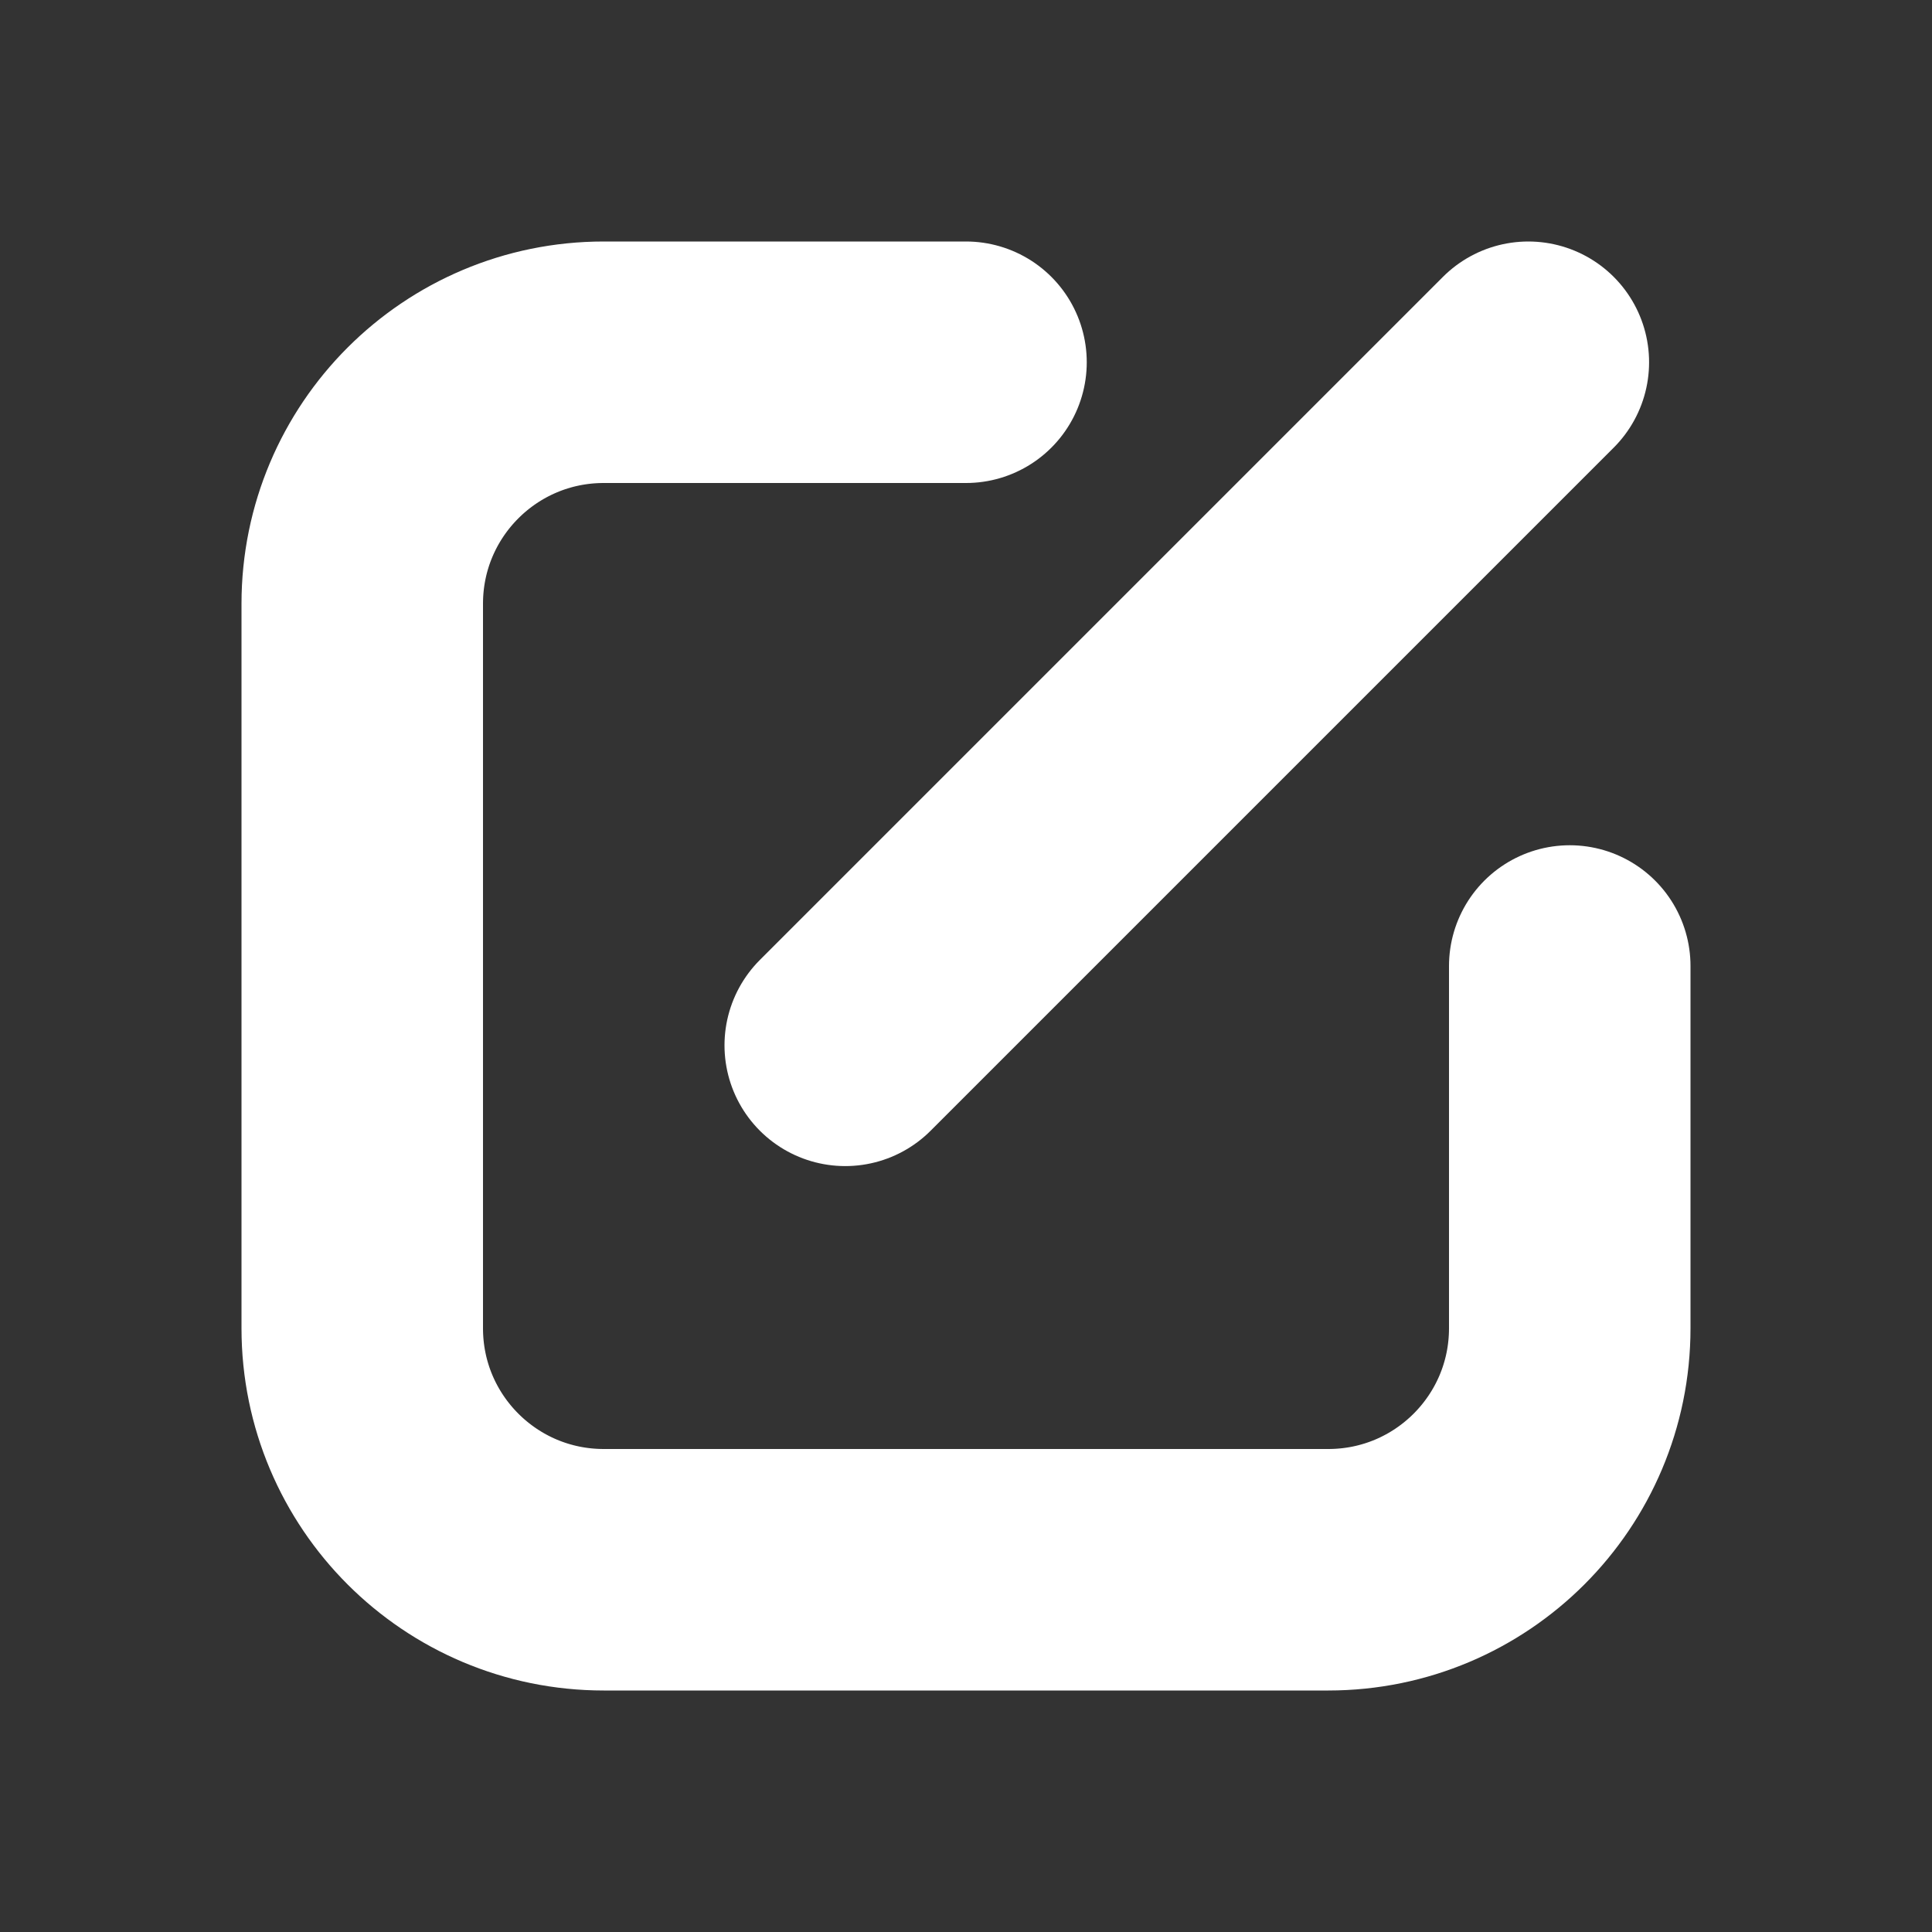<svg width="16" height="16" viewBox="0 0 16 16" fill="none" xmlns="http://www.w3.org/2000/svg">
<rect x="0" y="0" width="16" height="16" fill="#333333" stroke="none"/>
<path d="M13 8V11C13 12.105 12.105 13 11 13H5C3.895 13 3 12.105 3 11V5C3 3.895 3.895 3 5 3H8" stroke="white" stroke-width="2" stroke-linecap="round" stroke-linejoin="round"/>
<path d="M7 8.657L12.657 3" stroke="white" stroke-width="2" stroke-linecap="round" stroke-linejoin="round"/>
</svg>
